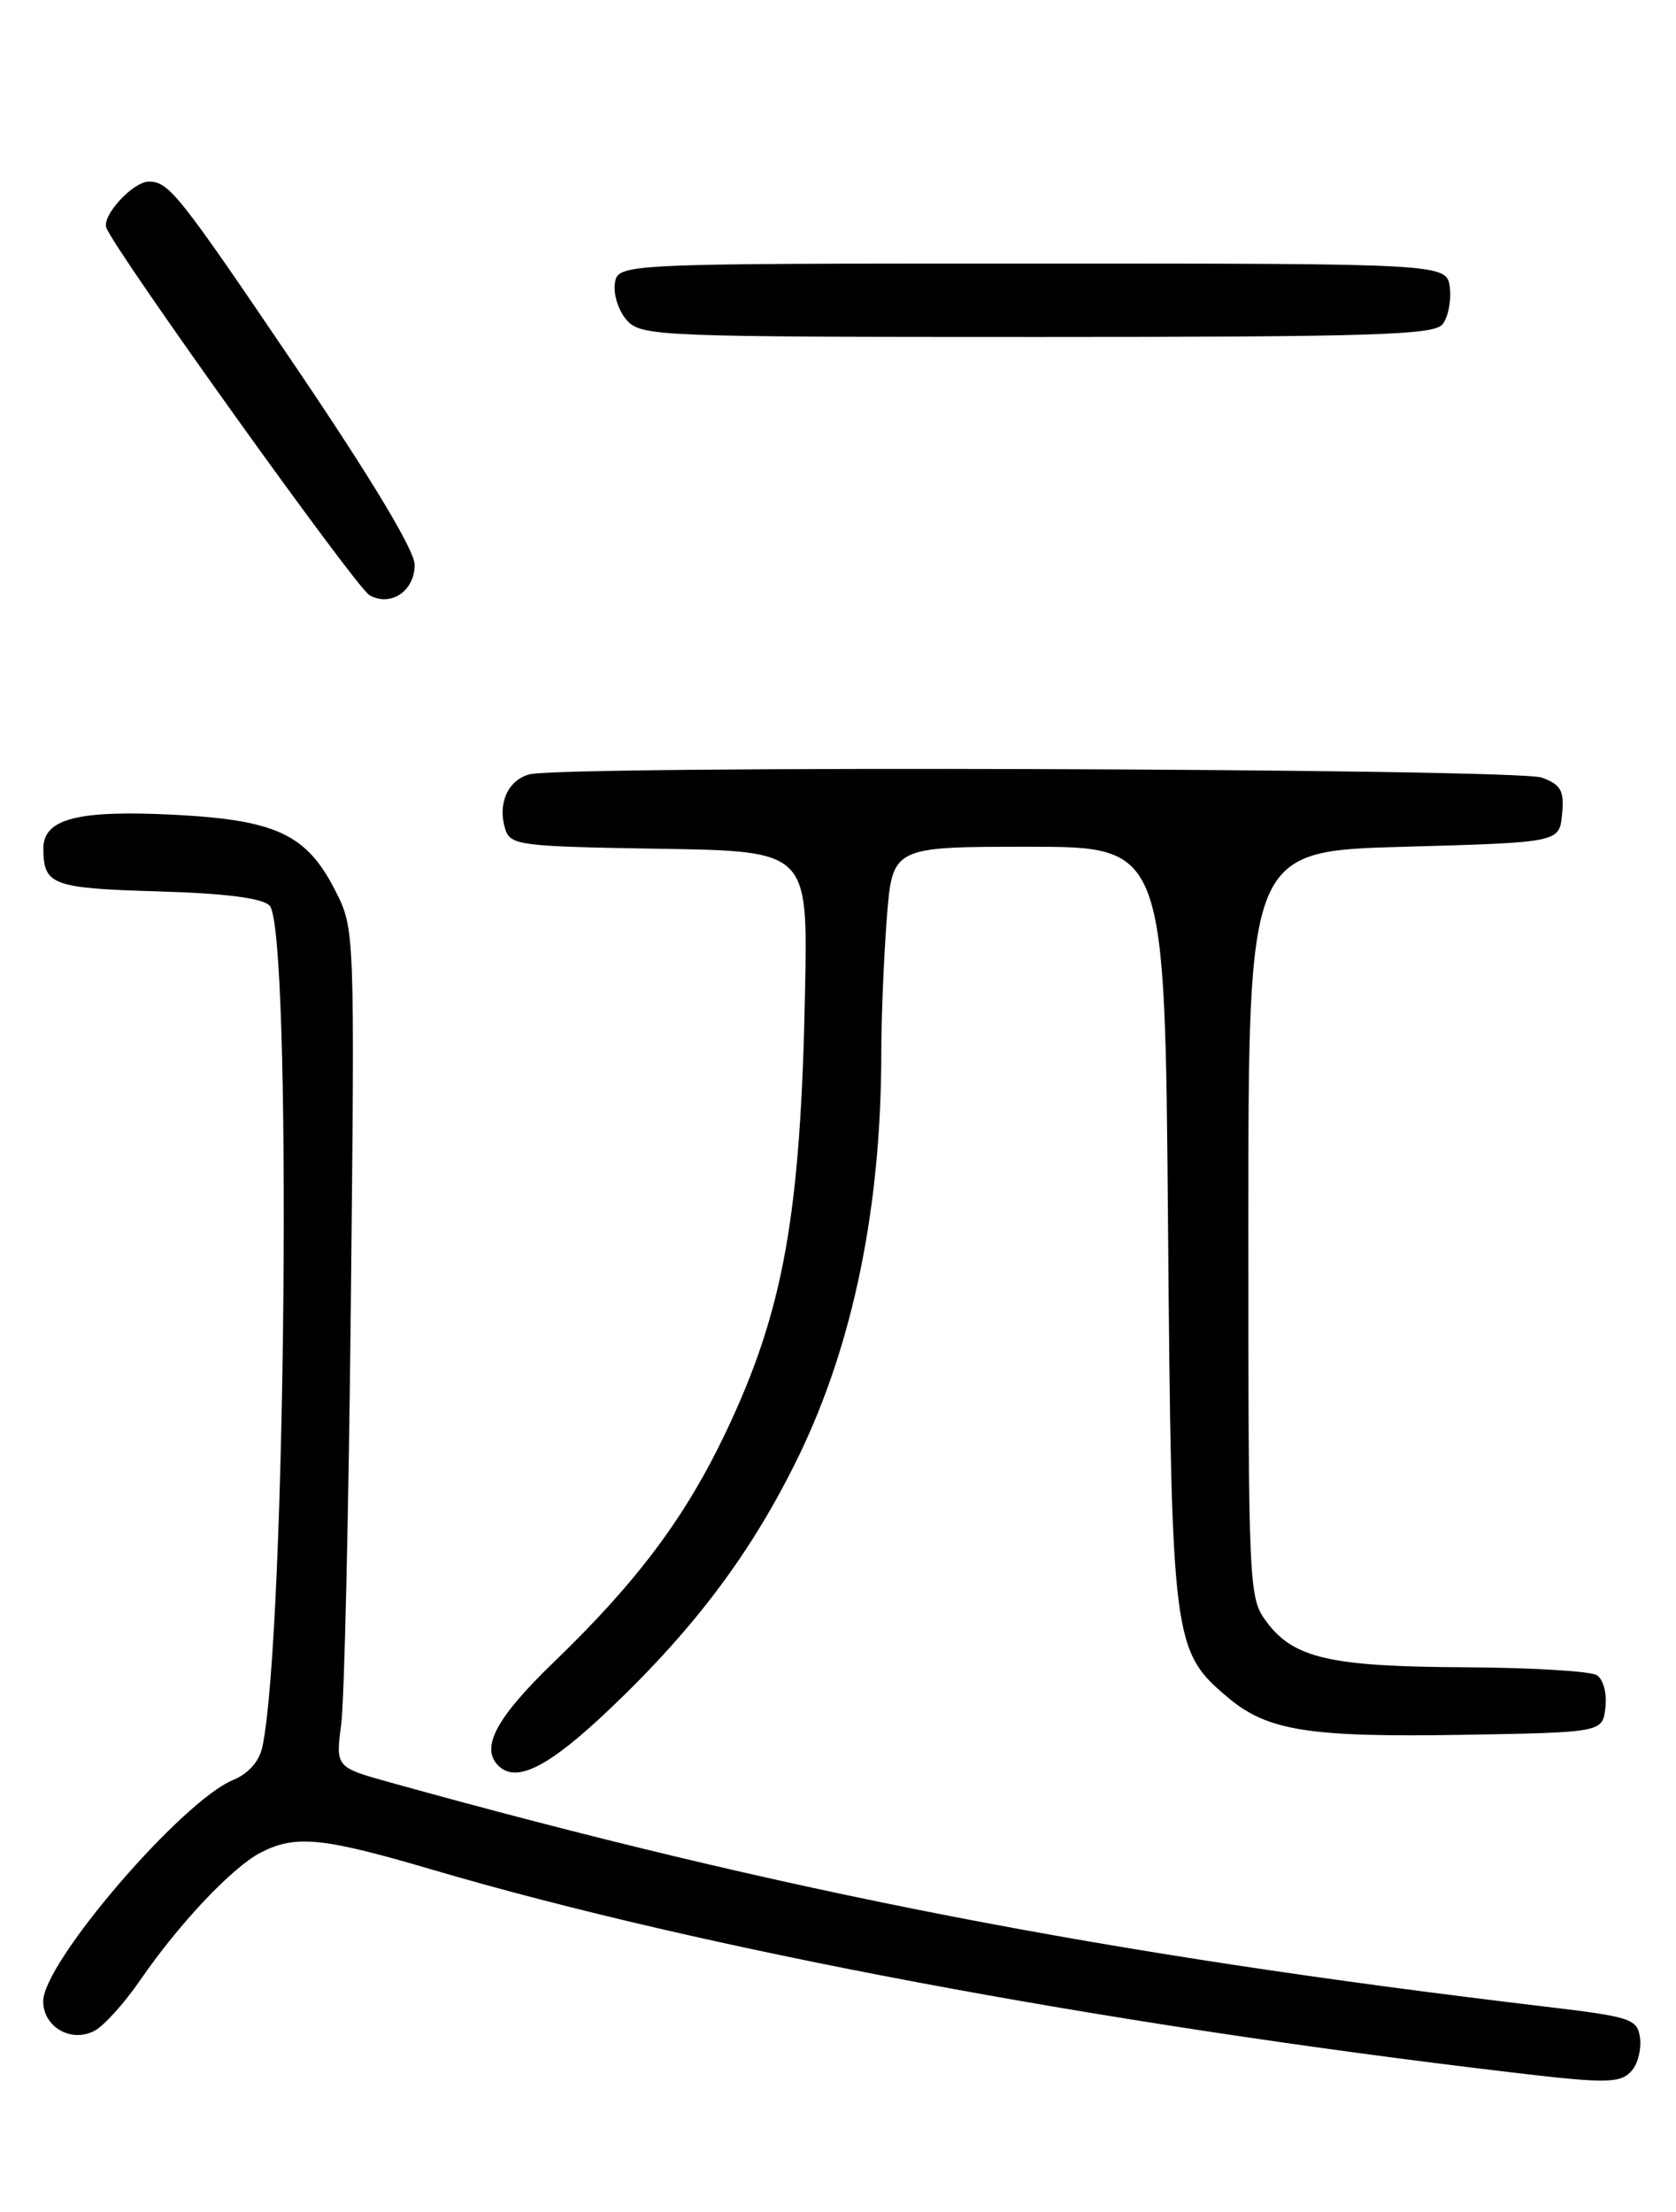 <?xml version="1.0" encoding="UTF-8" standalone="no"?>
<!DOCTYPE svg PUBLIC "-//W3C//DTD SVG 1.1//EN" "http://www.w3.org/Graphics/SVG/1.1/DTD/svg11.dtd" >
<svg xmlns="http://www.w3.org/2000/svg" xmlns:xlink="http://www.w3.org/1999/xlink" version="1.1" viewBox="0 0 194 256">
 <g >
 <path fill="currentColor"
d=" M 188.95 239.56 C 189.61 238.76 190.01 237.07 189.83 235.81 C 189.52 233.66 188.77 233.41 179.00 232.25 C 127.68 226.15 91.04 219.04 45.17 206.29 C 38.84 204.53 38.84 204.53 39.50 199.52 C 39.86 196.76 40.36 174.93 40.61 151.00 C 41.07 107.50 41.07 107.50 38.78 103.02 C 35.49 96.57 31.96 94.91 20.25 94.30 C 9.00 93.72 4.99 94.75 5.02 98.23 C 5.04 102.43 6.04 102.80 18.20 103.16 C 26.06 103.39 30.33 103.93 31.20 104.80 C 33.83 107.43 33.13 189.17 30.37 202.17 C 30.01 203.86 28.76 205.27 26.97 206.01 C 21.00 208.49 5.00 227.13 5.00 231.61 C 5.00 234.60 8.26 236.47 10.96 235.02 C 12.04 234.44 14.39 231.84 16.18 229.24 C 20.68 222.68 26.87 216.12 30.15 214.42 C 34.20 212.33 37.29 212.63 50.10 216.40 C 81.22 225.56 127.30 234.21 175.00 239.85 C 186.13 241.17 187.64 241.14 188.95 239.56 Z  M 70.55 197.82 C 80.49 188.38 87.11 179.52 92.46 168.50 C 98.75 155.53 101.99 139.75 102.01 122.03 C 102.01 117.89 102.30 110.79 102.65 106.25 C 103.30 98.00 103.30 98.00 119.07 98.00 C 134.84 98.00 134.84 98.00 135.20 141.75 C 135.61 190.08 135.73 191.07 142.16 196.48 C 146.71 200.31 151.51 201.07 169.20 200.78 C 185.50 200.50 185.50 200.50 185.83 197.61 C 186.02 195.97 185.59 194.35 184.83 193.87 C 184.10 193.41 177.20 193.00 169.50 192.96 C 153.94 192.88 149.73 191.91 146.59 187.68 C 144.54 184.92 144.50 183.93 144.50 141.68 C 144.50 98.50 144.50 98.50 162.50 98.00 C 180.50 97.50 180.50 97.50 180.81 94.25 C 181.08 91.52 180.70 90.84 178.50 90.00 C 175.67 88.92 65.21 88.57 61.28 89.62 C 58.77 90.29 57.56 93.05 58.49 95.98 C 59.08 97.83 60.19 97.97 76.31 98.23 C 93.50 98.50 93.50 98.50 93.19 114.50 C 92.69 140.65 90.71 151.69 84.00 165.79 C 79.31 175.63 73.78 183.03 64.11 192.36 C 57.46 198.77 55.59 202.25 57.67 204.33 C 59.75 206.42 63.48 204.54 70.55 197.82 Z  M 48.00 65.37 C 48.00 63.73 43.08 55.54 34.36 42.65 C 20.69 22.45 19.57 21.04 17.25 21.02 C 15.42 20.99 11.77 24.95 12.31 26.36 C 13.37 29.14 41.23 68.03 42.77 68.89 C 45.23 70.27 48.00 68.40 48.00 65.37 Z  M 166.95 37.56 C 167.61 36.77 168.00 34.86 167.82 33.31 C 167.50 30.50 167.50 30.50 119.50 30.50 C 71.50 30.50 71.50 30.50 71.17 32.83 C 70.99 34.12 71.62 36.03 72.57 37.08 C 74.24 38.92 76.24 39.00 120.03 39.00 C 158.60 39.00 165.94 38.77 166.95 37.56 Z "/>
</g>
</svg>
